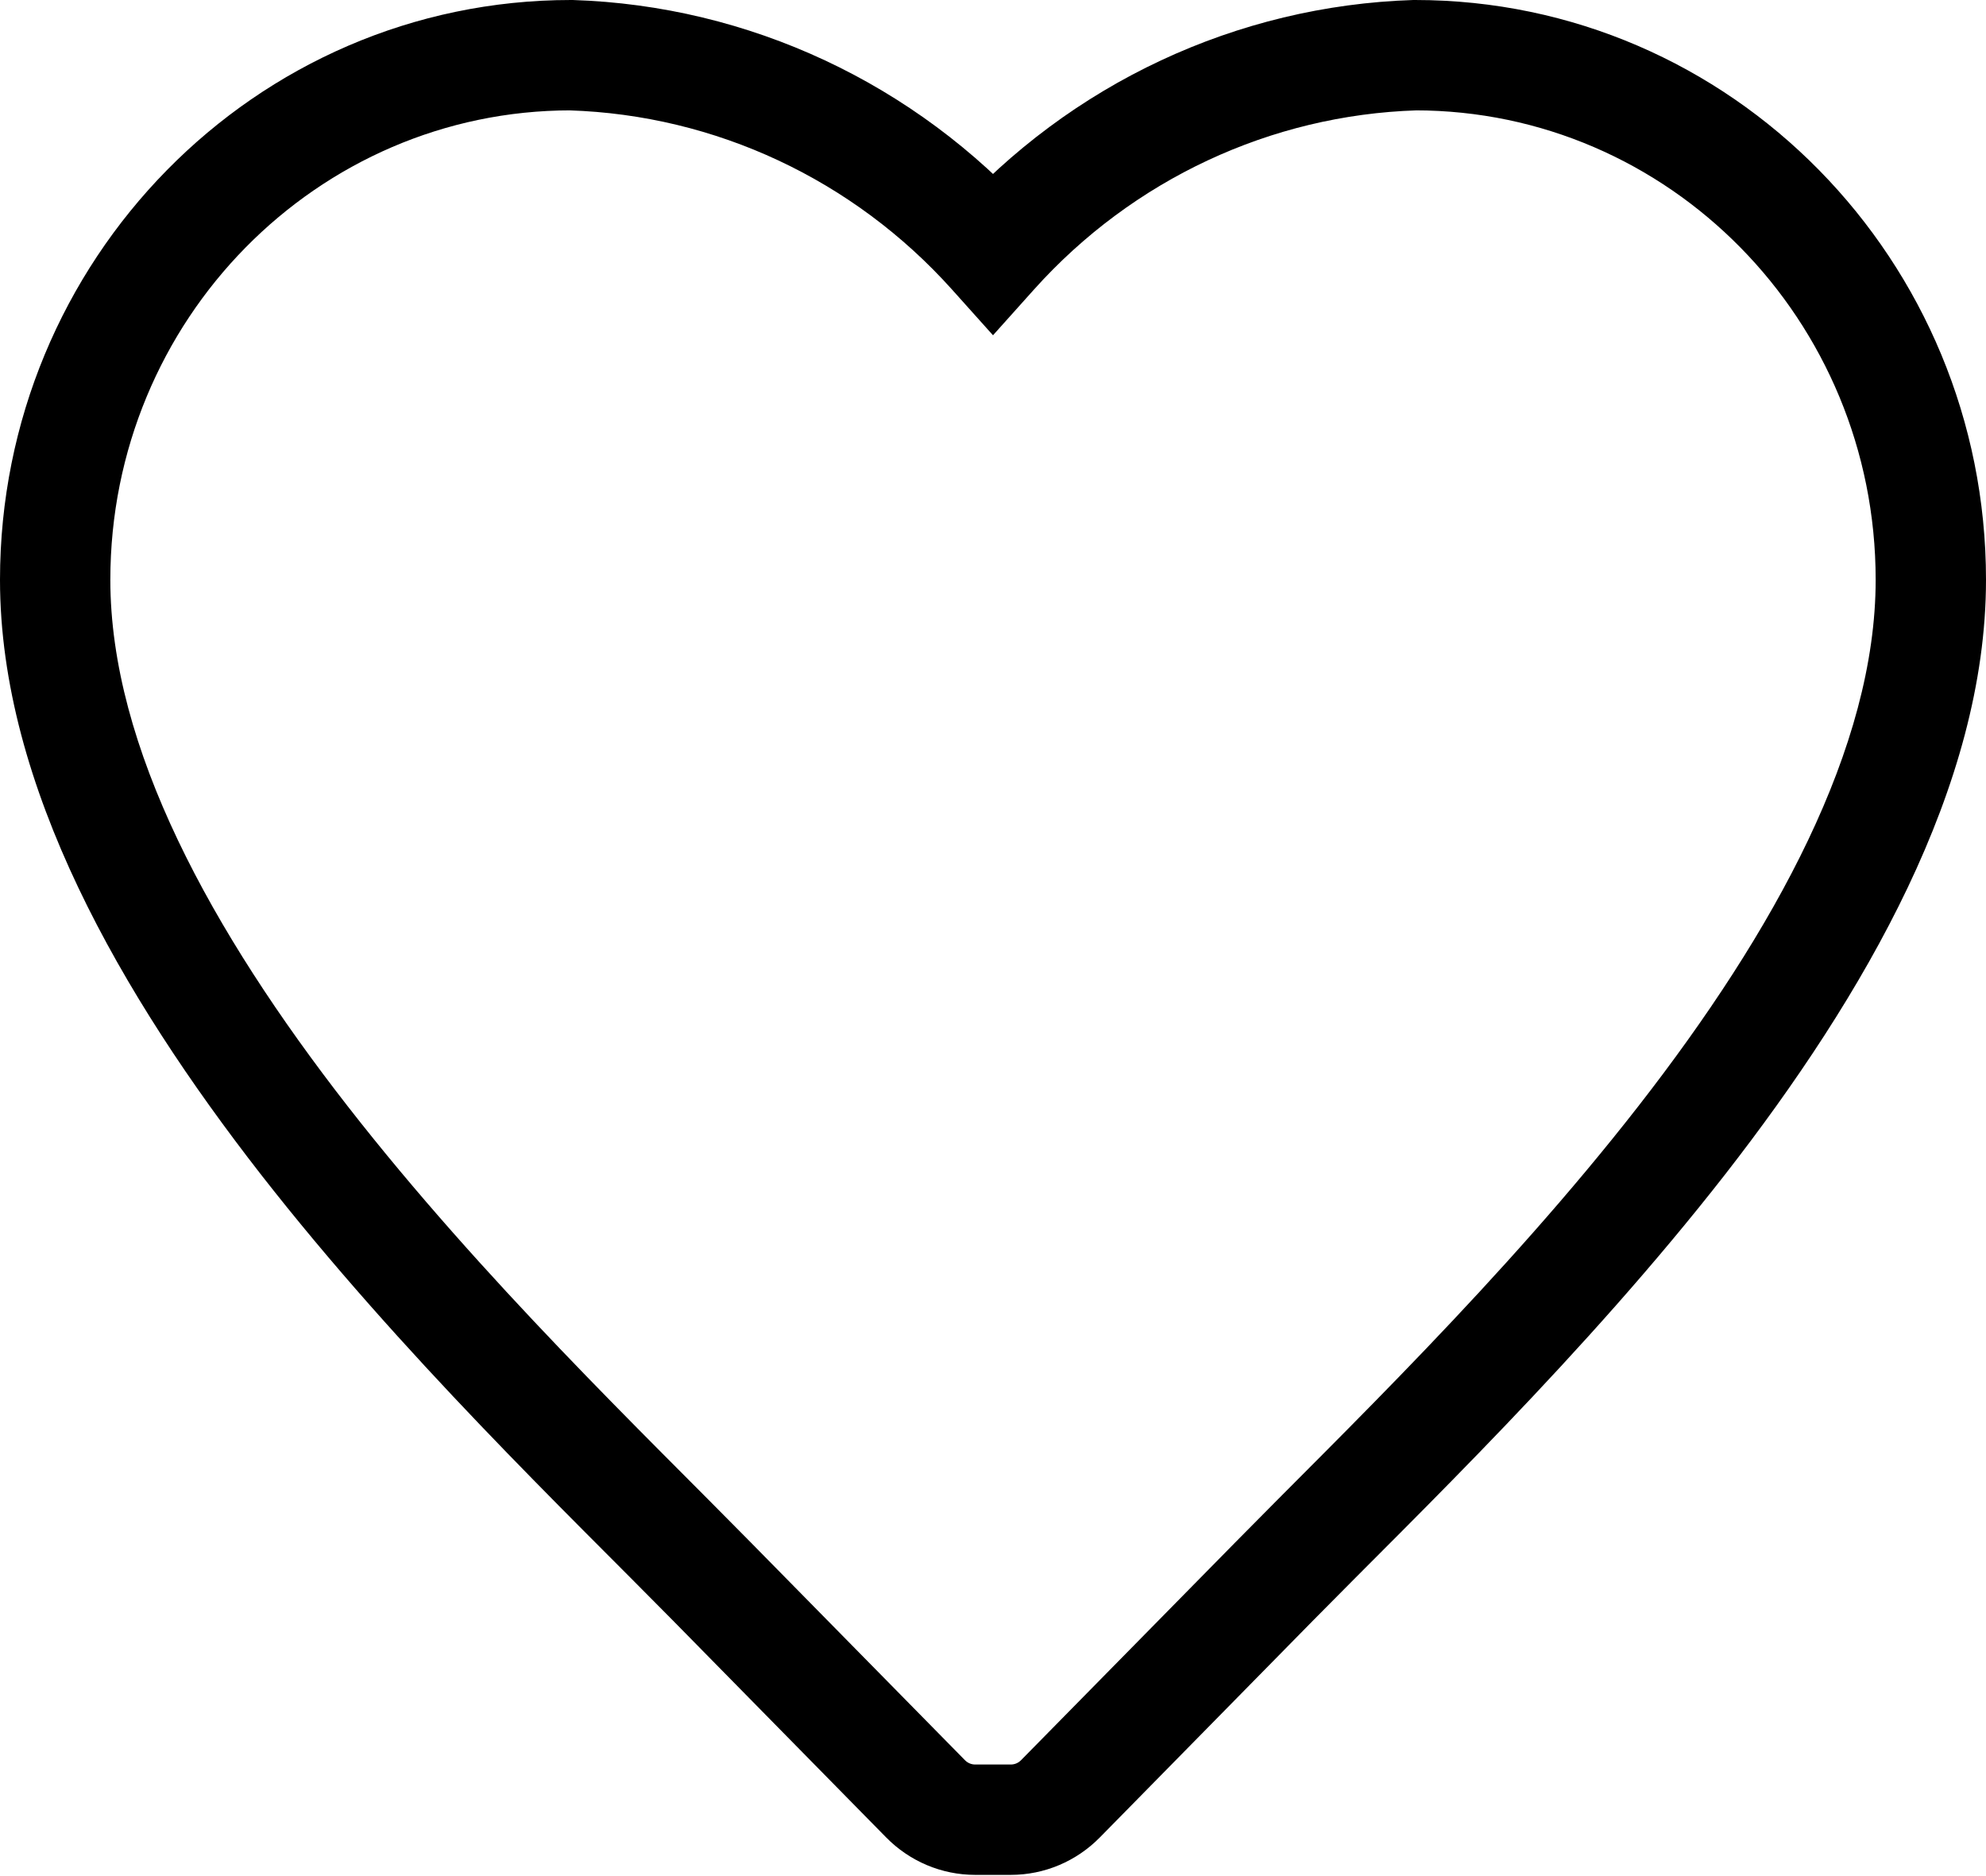 <svg width="18" height="17" viewBox="0 0 18 17" fill="none" xmlns="http://www.w3.org/2000/svg">
    <path d="M12.825 0.5V0H12.817L12.809 0L12.825 0.5ZM9 2.289L8.628 2.623L9 3.038L9.372 2.623L9 2.289ZM5.175 0.5L5.191 0L5.183 0H5.175V0.5ZM6.45 14.328L6.806 13.978H6.806L6.45 14.328ZM8.388 16.299L8.745 15.949L8.744 15.948L8.388 16.299ZM8.838 16.489L8.838 16.989H8.838V16.489ZM9.162 16.489V16.989H9.162L9.162 16.489ZM9.612 16.299L9.256 15.948L9.255 15.949L9.612 16.299ZM11.55 14.328L11.194 13.978L11.55 14.328ZM12.825 0.5L12.809 0C11.211 0.051 9.703 0.757 8.628 1.955L9 2.289L9.372 2.623C10.267 1.626 11.518 1.042 12.841 1L12.825 0.5ZM9 2.289L9.372 1.955C8.297 0.757 6.789 0.051 5.191 0L5.175 0.5L5.159 1C6.482 1.042 7.733 1.626 8.628 2.623L9 2.289ZM5.175 0.5V0C2.309 0 0 2.36 0 5.254H0.5H1C1 2.896 2.877 1 5.175 1V0.5ZM0.5 5.254H0C0 7.125 1.104 9.023 2.363 10.64C3.635 12.271 5.152 13.722 6.094 14.679L6.45 14.328L6.806 13.978C5.836 12.991 4.378 11.598 3.152 10.025C1.915 8.437 1 6.77 1 5.254H0.5ZM6.45 14.328L6.094 14.679L8.032 16.65L8.388 16.299L8.744 15.948L6.806 13.978L6.45 14.328ZM8.388 16.299L8.031 16.649C8.244 16.866 8.534 16.989 8.838 16.989L8.838 16.489L8.839 15.989C8.805 15.989 8.771 15.976 8.745 15.949L8.388 16.299ZM8.838 16.489V16.989H9.162V16.489V15.989H8.838V16.489ZM9.162 16.489L9.162 16.989C9.466 16.989 9.756 16.866 9.969 16.649L9.612 16.299L9.255 15.949C9.229 15.976 9.195 15.989 9.161 15.989L9.162 16.489ZM9.612 16.299L9.968 16.65L11.906 14.679L11.55 14.328L11.194 13.978L9.256 15.948L9.612 16.299ZM11.55 14.328L11.906 14.679C12.848 13.722 14.365 12.271 15.637 10.64C16.896 9.023 18 7.125 18 5.254H17.5H17C17 6.77 16.085 8.437 14.848 10.025C13.622 11.598 12.164 12.991 11.194 13.978L11.55 14.328ZM17.5 5.254H18C18 2.36 15.691 0 12.825 0V0.5V1C15.123 1 17 2.896 17 5.254H17.5Z" fill="black"/>
</svg>

